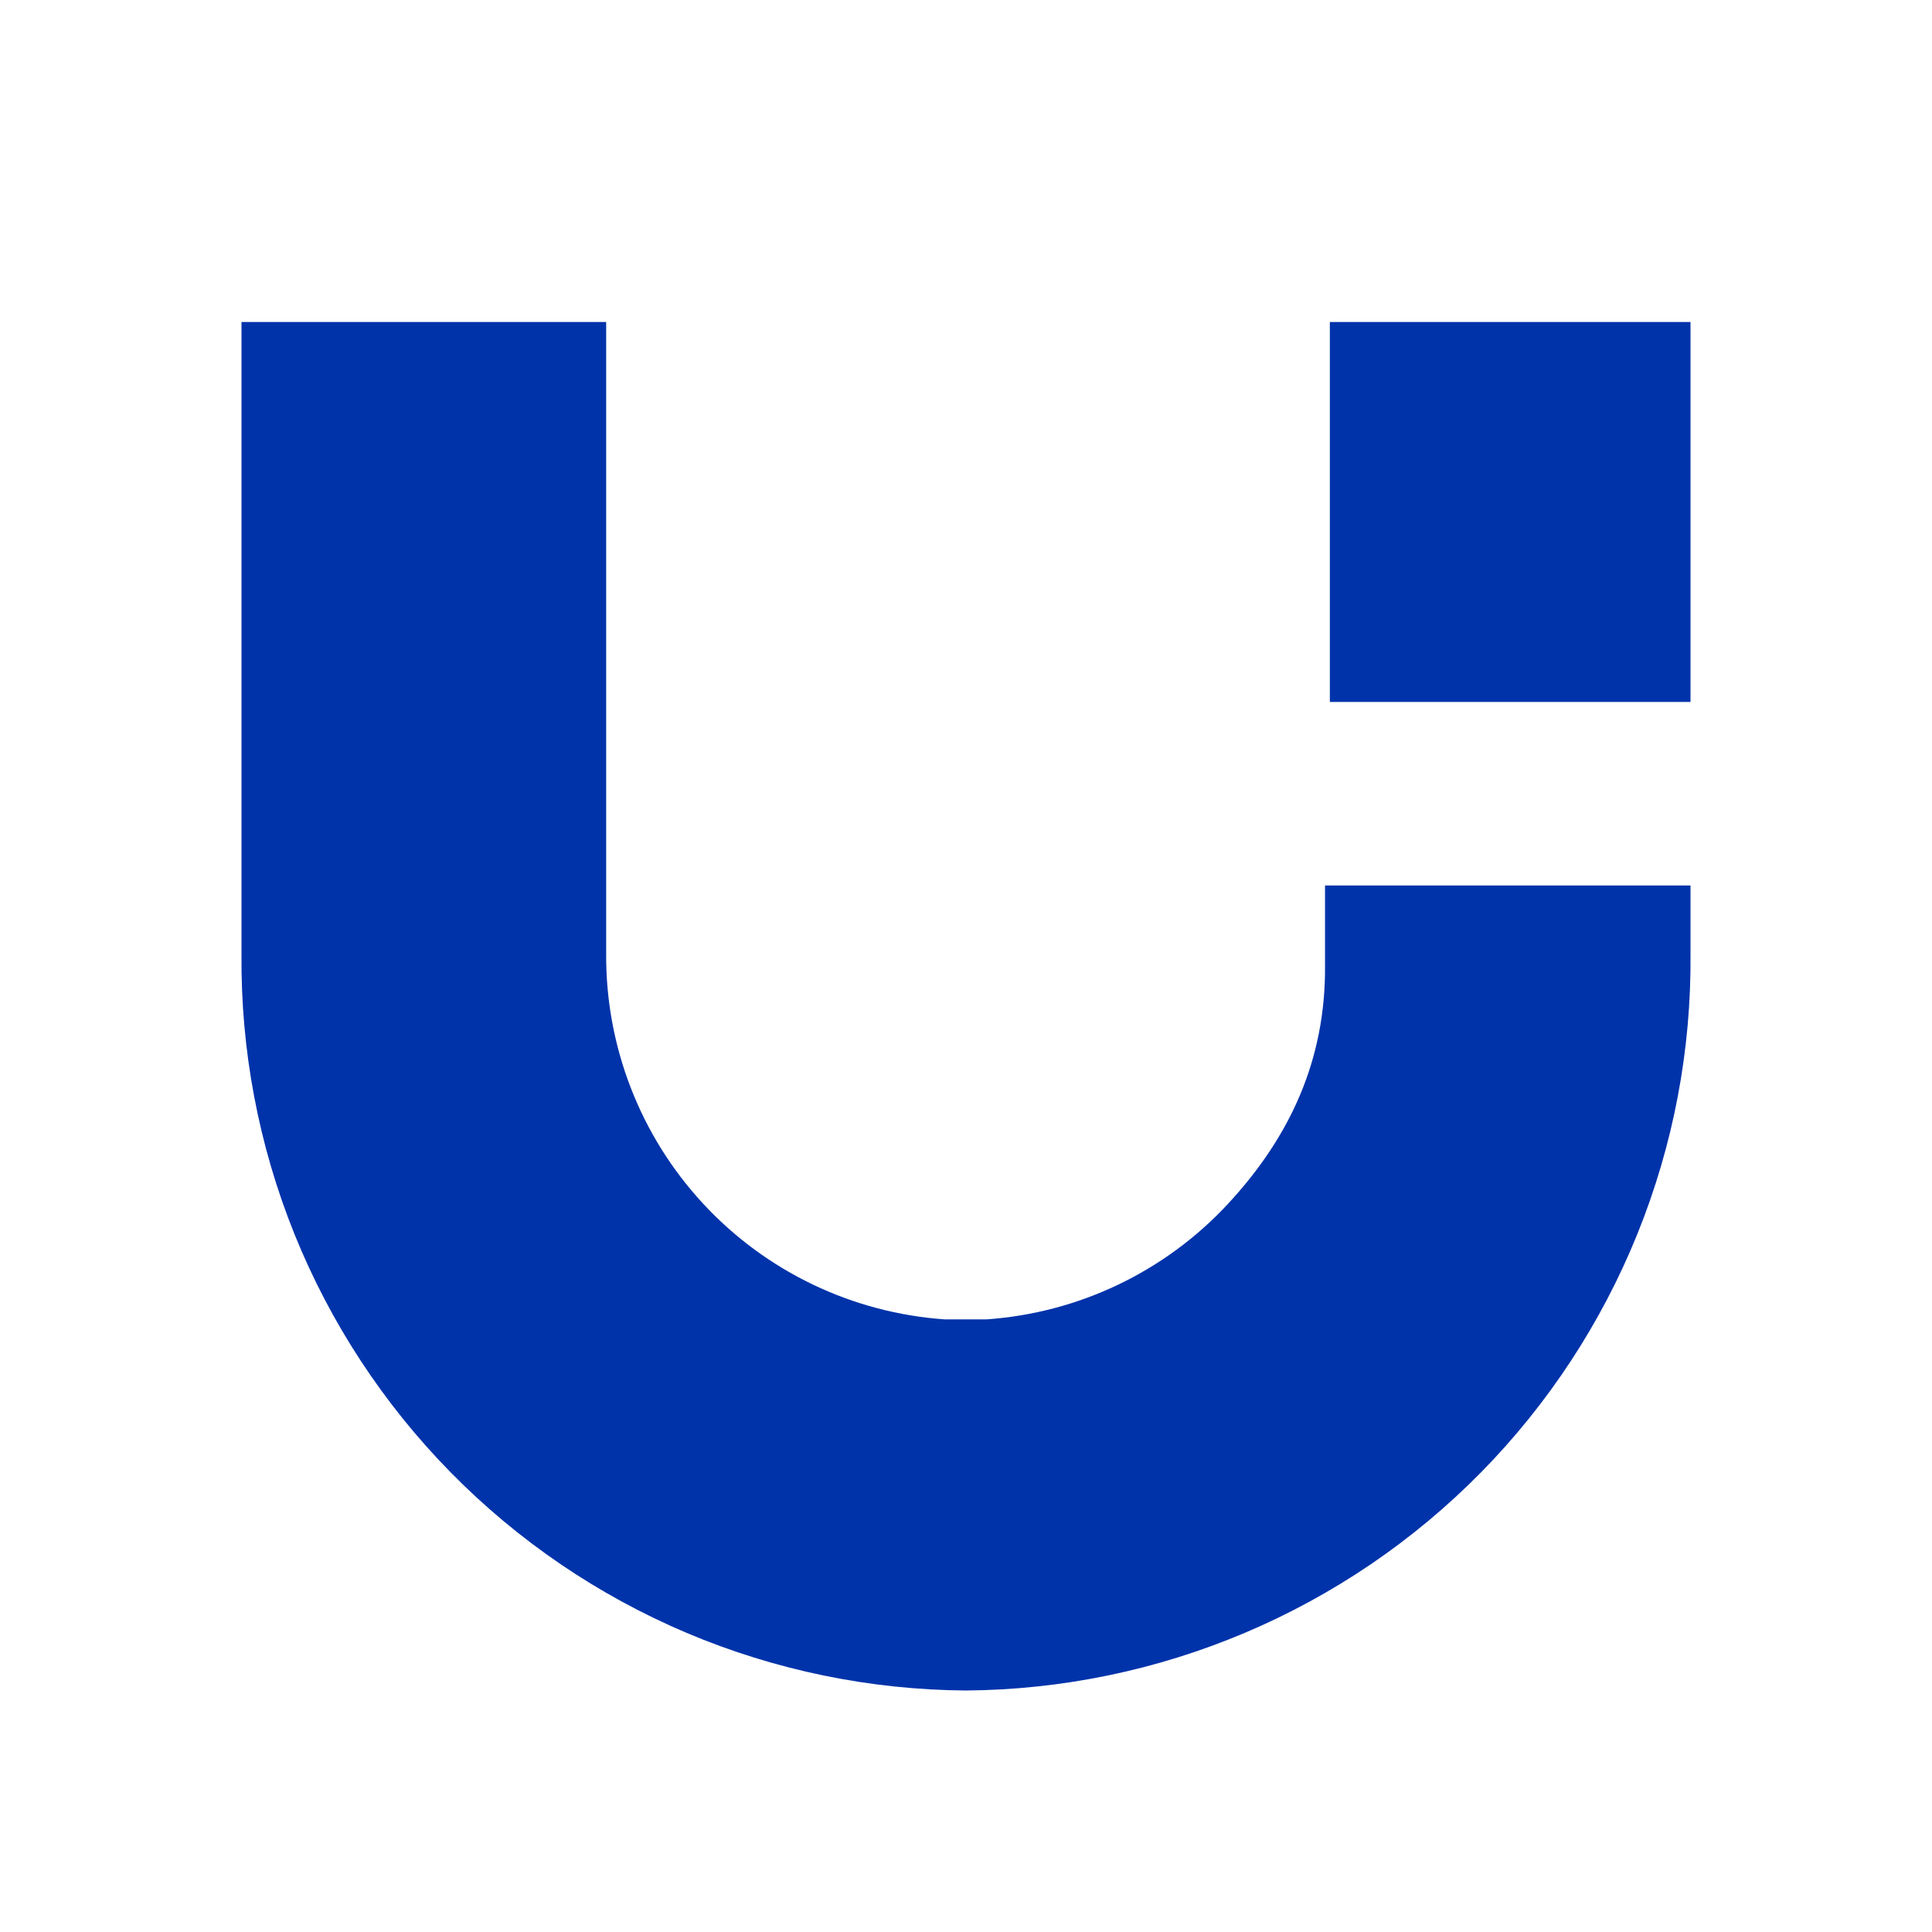 <svg width="24" height="24" viewBox="0 0 24 24" fill="none" xmlns="http://www.w3.org/2000/svg">
<path d="M8.736 14.954C7.954 14.111 7.523 13 7.53 11.85V4H3V11.85C2.989 13.042 3.212 14.225 3.658 15.331C4.105 16.437 4.765 17.443 5.601 18.293C6.437 19.143 7.433 19.82 8.531 20.285C9.629 20.749 10.808 20.992 12.001 21C13.192 20.991 14.371 20.747 15.468 20.282C16.566 19.817 17.561 19.14 18.397 18.291C19.233 17.441 19.893 16.434 20.34 15.329C20.787 14.224 21.011 13.042 21 11.85V11H16.46V12C16.468 13.15 16.037 14.111 15.255 14.954C14.473 15.798 13.398 16.311 12.251 16.39H11.74C10.593 16.311 9.518 15.798 8.736 14.954Z" fill="#0033AA"/>
<path d="M16.52 4H21V8.72H16.52V4Z" fill="#0033AA"/>
</svg>
